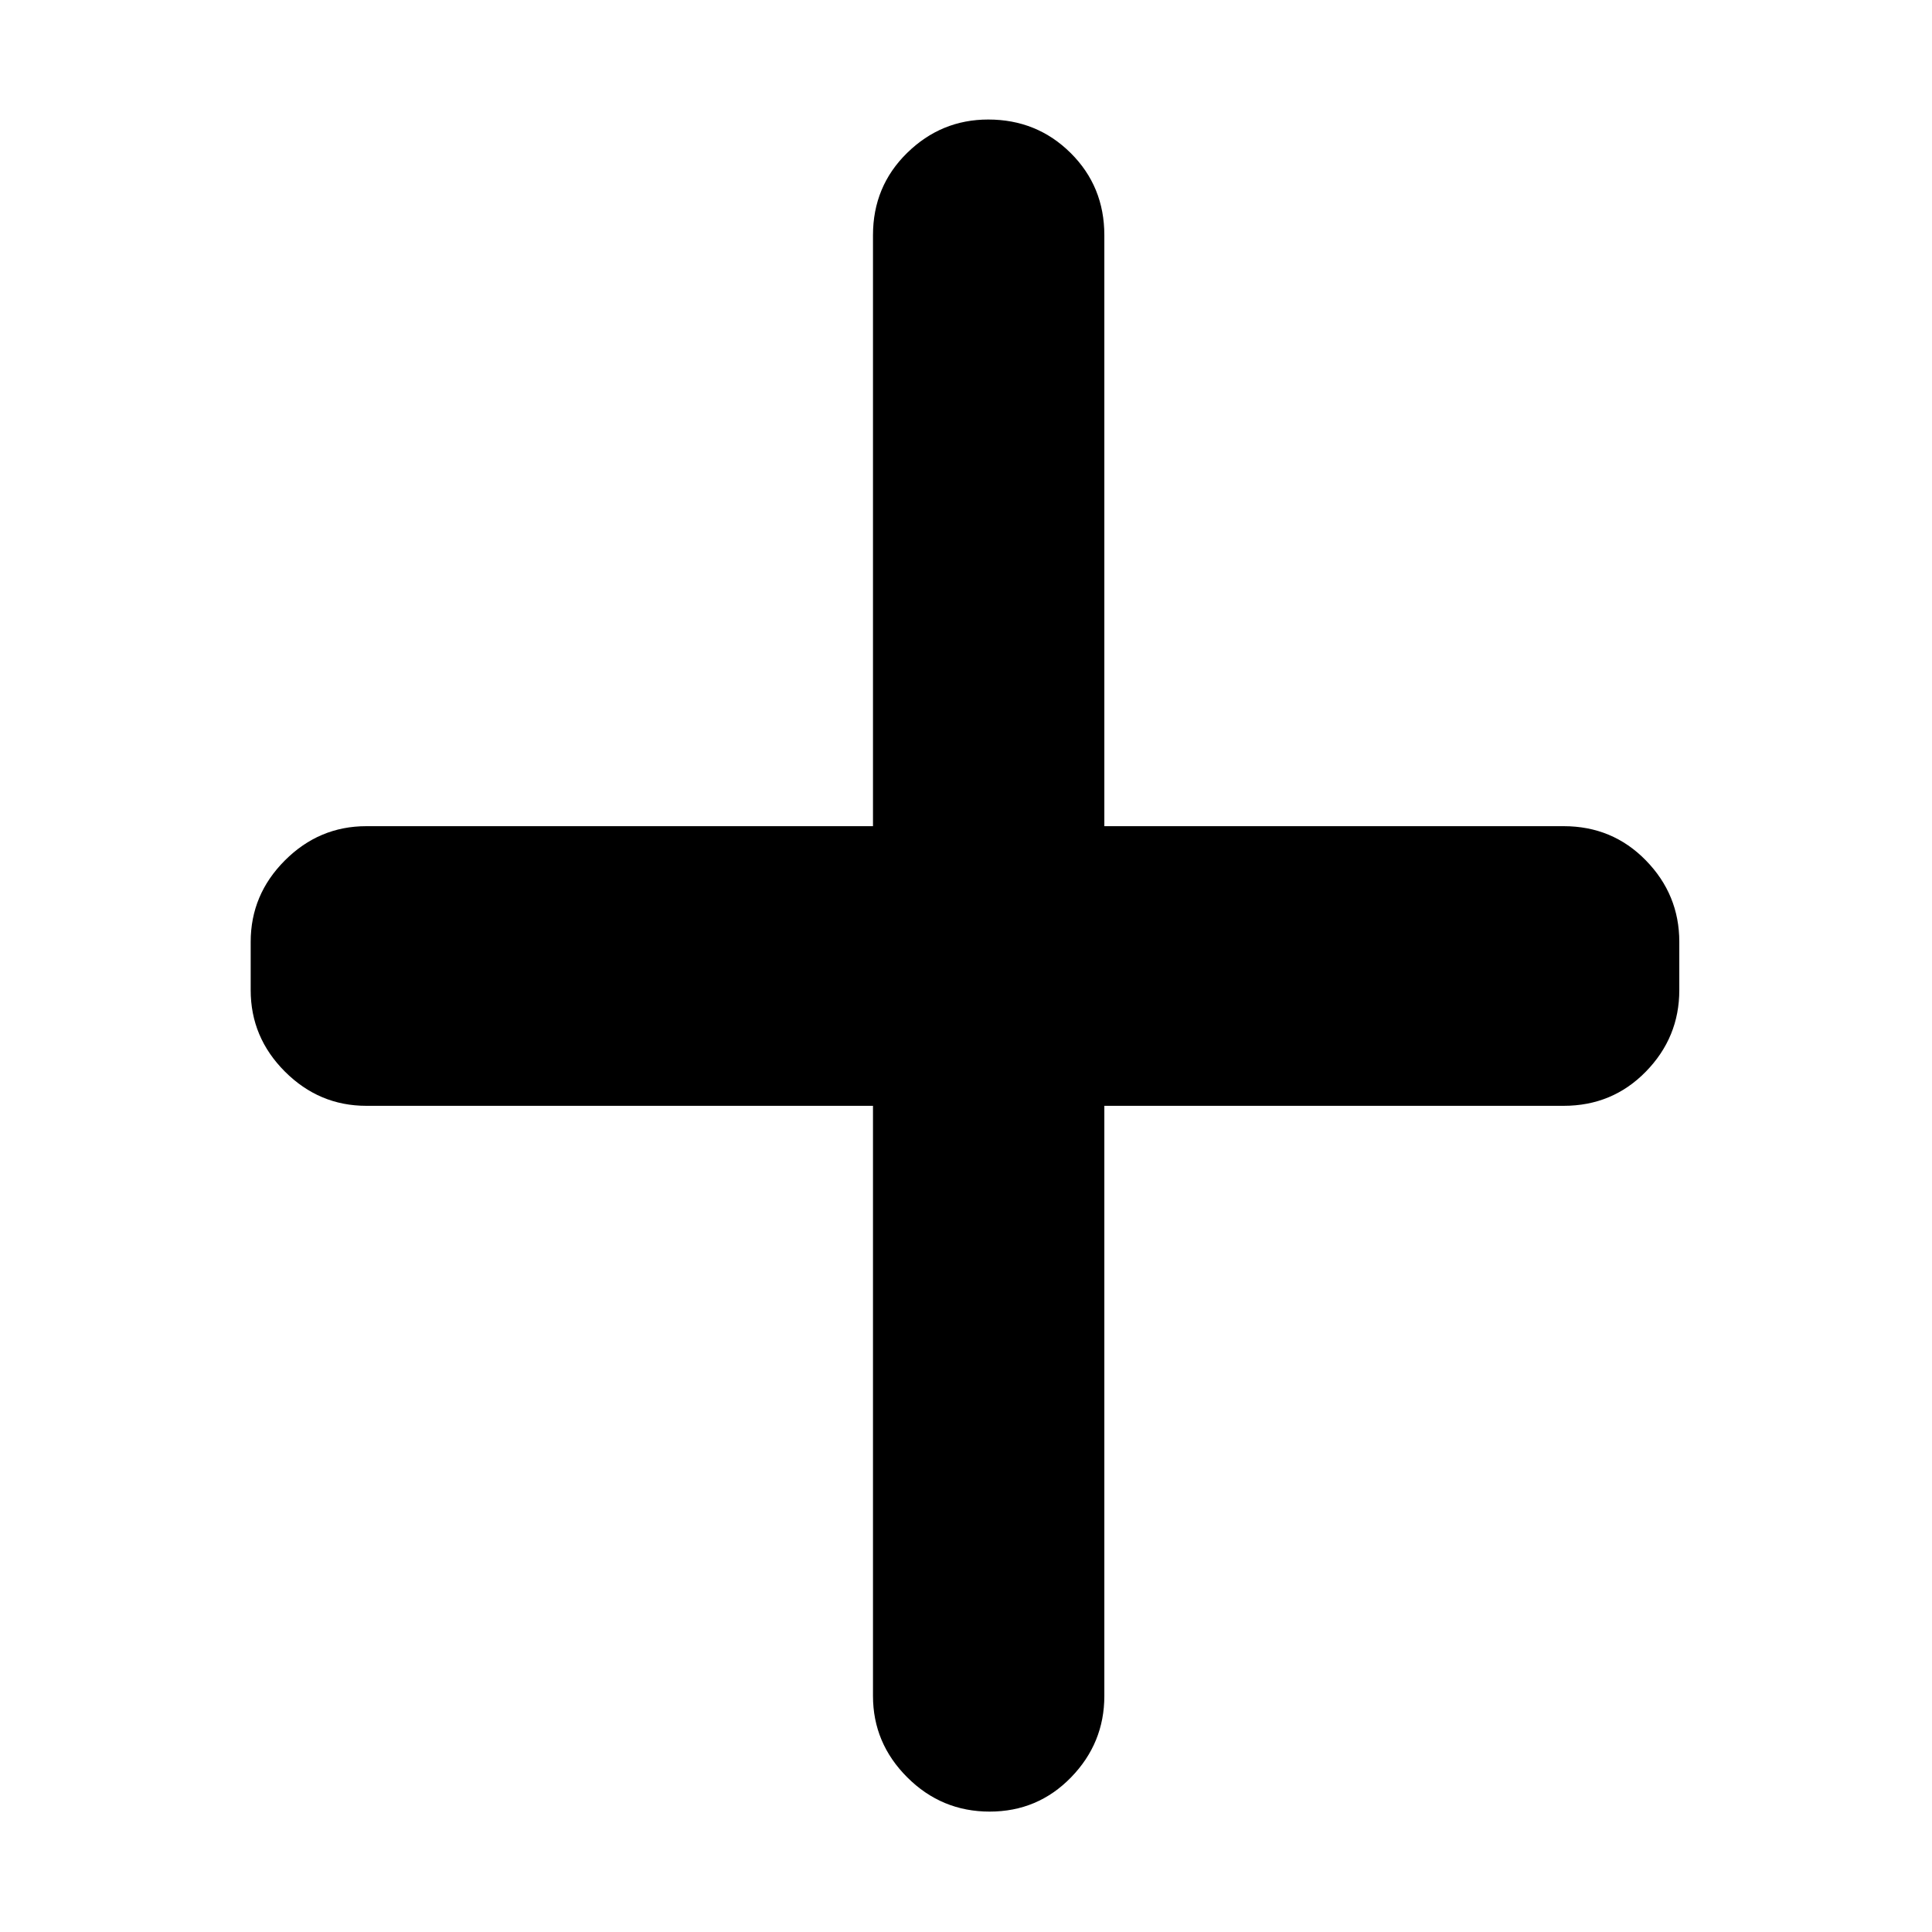 <svg xmlns="http://www.w3.org/2000/svg" height="20" viewBox="0 96 960 960" width="20"><path d="M491.754 996.174q-23.884 0-40.928-17.006-17.044-17.007-17.044-40.472V645.479H182.044q-23.465 0-40.472-17.007T124.565 588v-24q0-23.465 17.007-40.472t40.472-17.007h251.738V212.87q0-24.257 16.946-40.868 16.947-16.611 40.322-16.611 24.168 0 40.929 16.611 16.761 16.611 16.761 40.868v293.651h228.216q24.257 0 40.868 17.007T834.435 564v24q0 23.465-16.611 40.472t-40.868 17.007H548.74v293.217q0 23.465-16.551 40.472-16.55 17.006-40.435 17.006Z"/></svg>